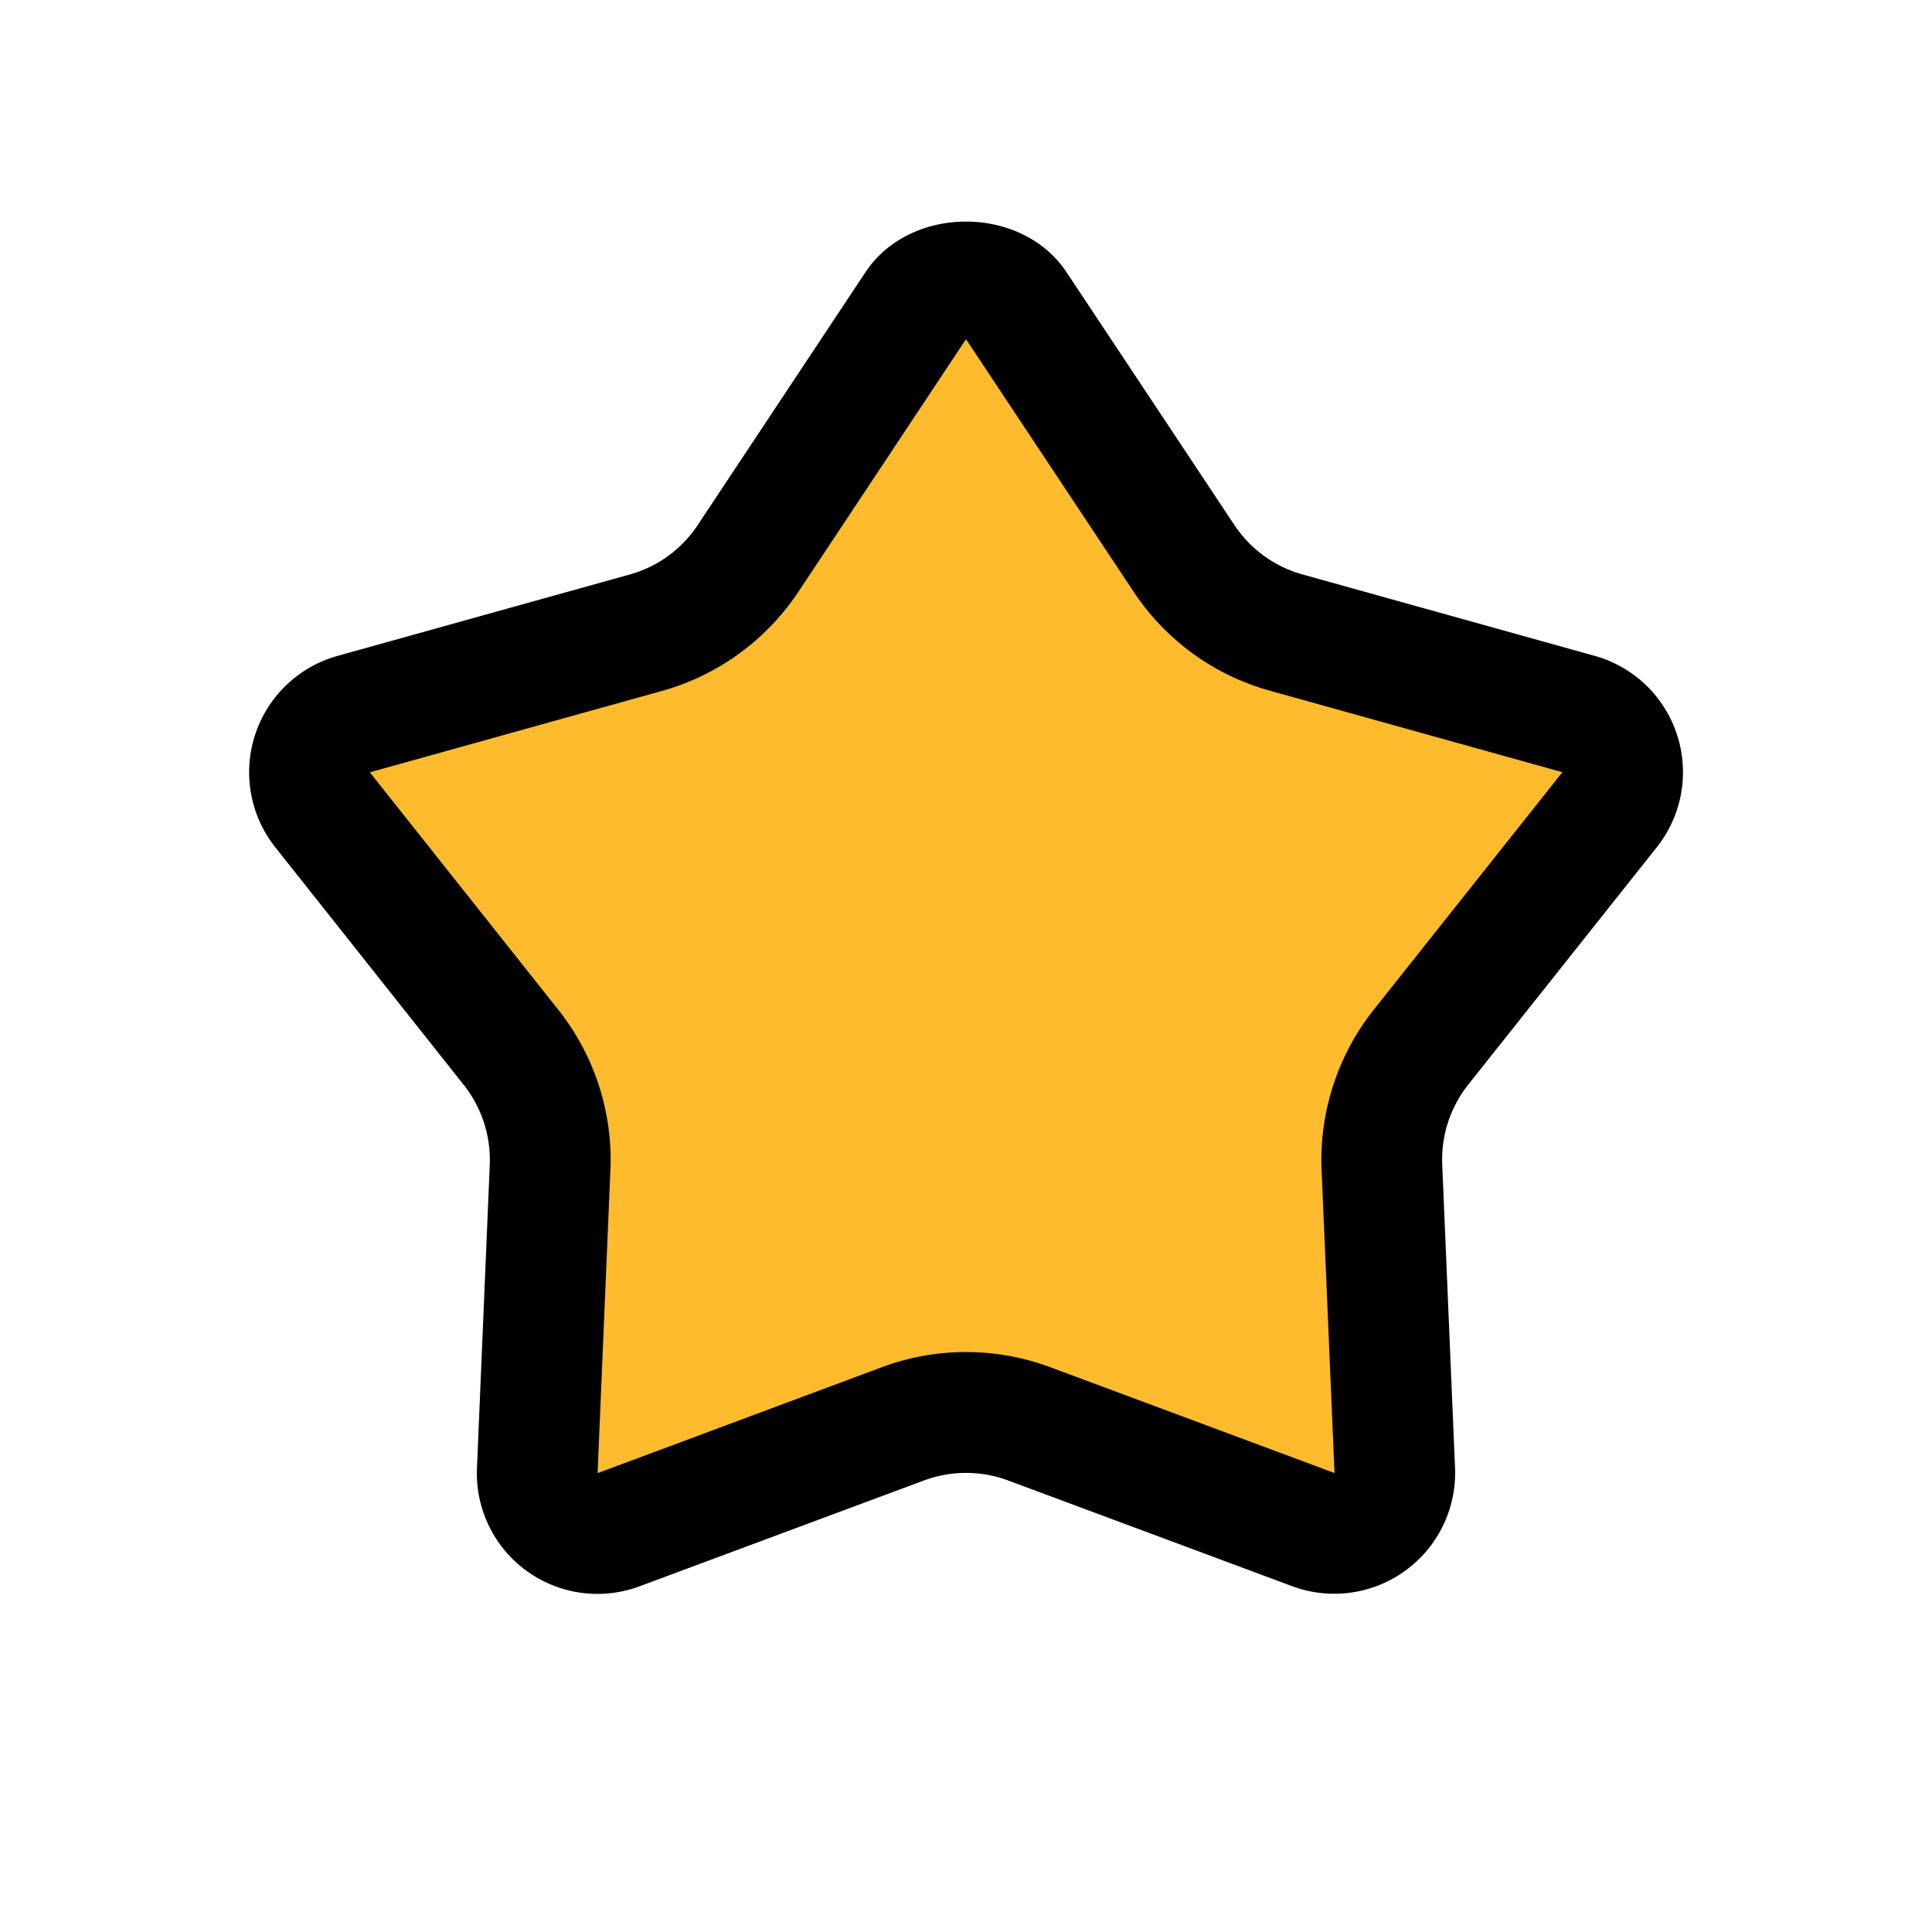 <?xml version="1.0" standalone="no"?><!DOCTYPE svg PUBLIC "-//W3C//DTD SVG 1.1//EN" "http://www.w3.org/Graphics/SVG/1.1/DTD/svg11.dtd"><svg t="1629083794020" class="icon" viewBox="0 0 1024 1024" version="1.1" xmlns="http://www.w3.org/2000/svg" p-id="2752" xmlns:xlink="http://www.w3.org/1999/xlink" width="200" height="200"><defs><style type="text/css"></style></defs><path d="M485.312 162.048a32 32 0 0 1 53.312 0l88.832 133.888c12.736 19.2 32 33.216 54.208 39.424l154.816 43.136a32 32 0 0 1 16.512 50.688l-99.904 125.888a96.128 96.128 0 0 0-20.736 63.744l6.848 160.576a32 32 0 0 1-43.136 31.36l-150.592-56.128a95.808 95.808 0 0 0-67.008 0l-150.592 56.128a32 32 0 0 1-43.136-31.36l6.848-160.512c0.96-23.04-6.4-45.696-20.736-63.744L170.944 429.248a32 32 0 0 1 16.512-50.752l154.816-43.136c22.208-6.208 41.472-20.16 54.208-39.424l88.832-133.888z" fill="#FDBB2D" p-id="2753"></path><path d="M316.672 844.8a63.936 63.936 0 0 1-63.872-66.752l6.784-160.576a64.064 64.064 0 0 0-13.824-42.496L145.92 449.088a64 64 0 0 1 32.96-101.44l154.816-43.136a63.616 63.616 0 0 0 36.16-26.304l88.832-133.888c23.744-35.84 82.88-35.84 106.624 0l88.896 133.888c8.512 12.8 21.312 22.144 36.096 26.24l154.816 43.136a64 64 0 0 1 33.088 101.376l-100.032 125.952a63.872 63.872 0 0 0-13.76 42.496l6.784 160.576a64.064 64.064 0 0 1-86.336 62.72l-150.464-56a64 64 0 0 0-44.736 0l-150.656 56.064a64.32 64.32 0 0 1-22.336 4.032zM512 179.776L423.168 313.664c-17.024 25.6-42.688 44.288-72.32 52.544l-154.816 43.136 99.904 125.888c19.136 24.128 28.928 54.336 27.584 84.992L316.736 780.8l150.592-56.128a128 128 0 0 1 89.408 0l150.592 56.064-6.848-160.512a128.192 128.192 0 0 1 27.584-84.992l100.032-125.952-154.816-43.136A127.36 127.36 0 0 1 600.832 313.6L512 179.776z" p-id="2754"></path></svg>